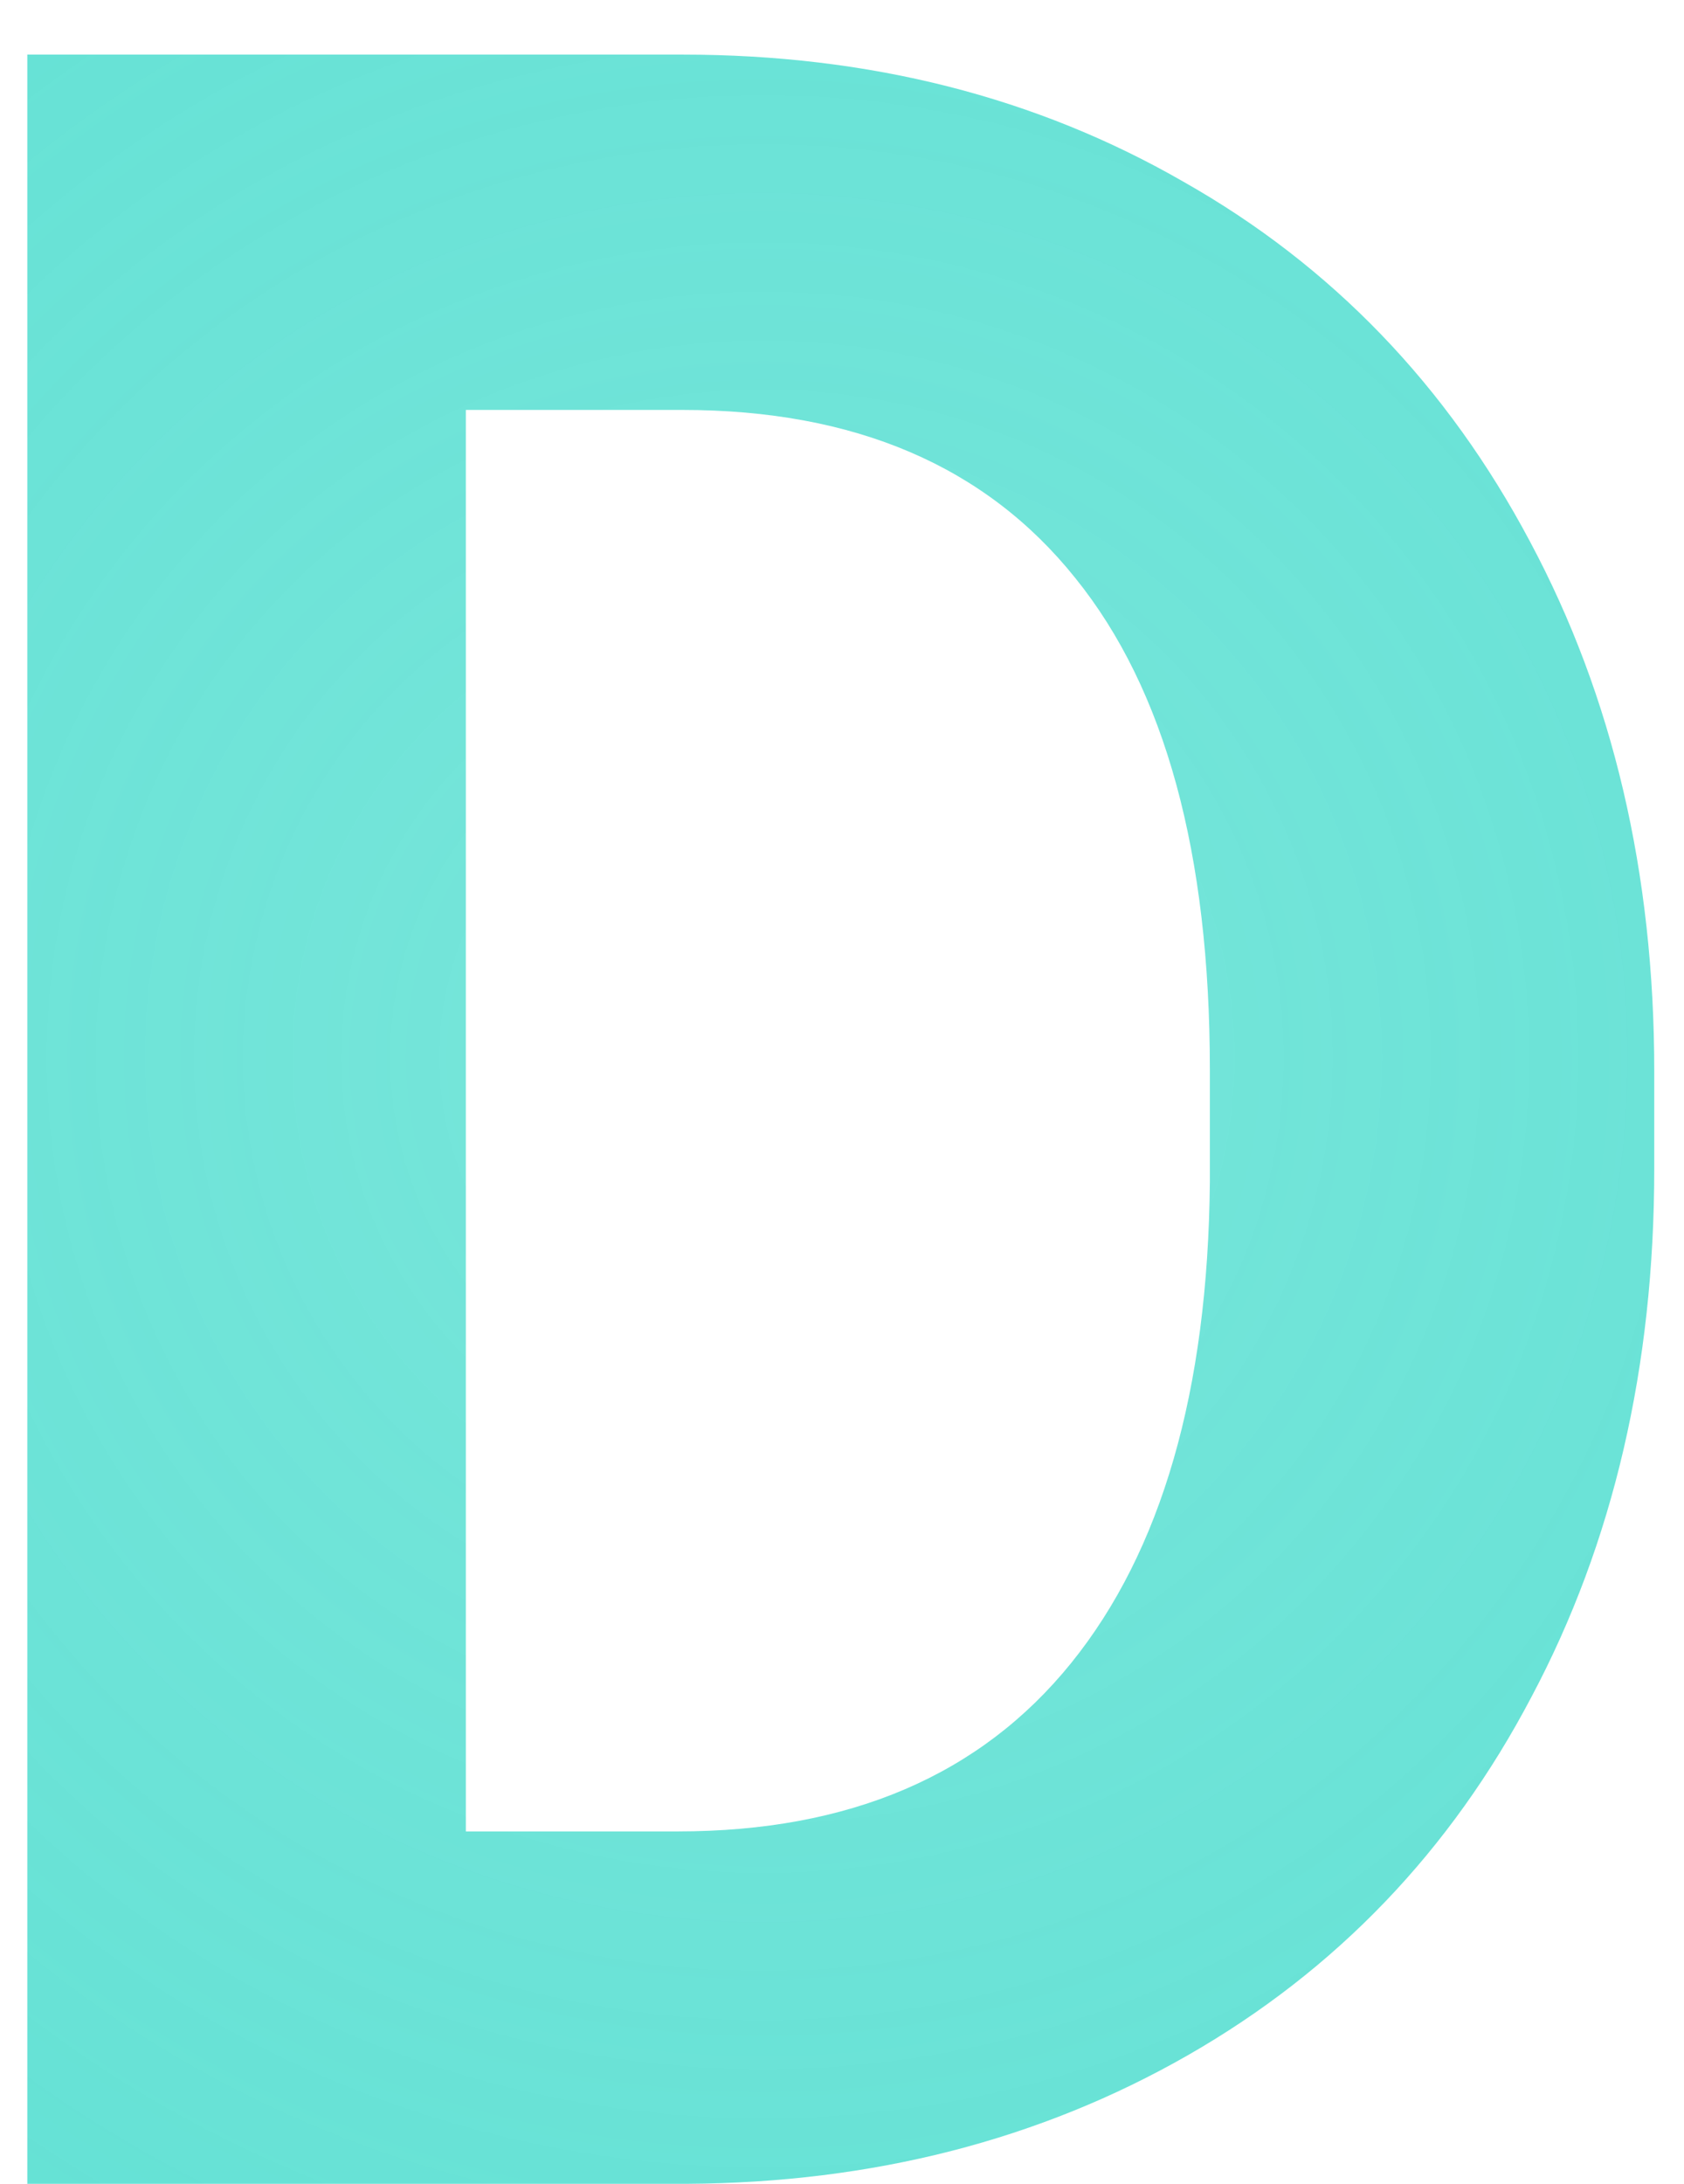 <svg width="27" height="35" viewBox="0 0 27 35" fill="none" xmlns="http://www.w3.org/2000/svg">
<path d="M0.438 35V0.875H10.938C13.938 0.875 16.617 1.555 18.977 2.914C21.352 4.258 23.203 6.18 24.531 8.68C25.859 11.164 26.523 13.992 26.523 17.164V18.734C26.523 21.906 25.867 24.727 24.555 27.195C23.258 29.664 21.422 31.578 19.047 32.938C16.672 34.297 13.992 34.984 11.008 35H0.438ZM7.469 6.57V29.352H10.867C13.617 29.352 15.719 28.453 17.172 26.656C18.625 24.859 19.367 22.289 19.398 18.945V17.141C19.398 13.672 18.68 11.047 17.242 9.266C15.805 7.469 13.703 6.57 10.938 6.57H7.469Z" fill="url(#paint0_diamond)"/>
<defs>
<radialGradient id="paint0_diamond" cx="0" cy="0" r="1" gradientUnits="userSpaceOnUse" gradientTransform="translate(12.242 16.893) rotate(88.075) scale(45.115 45.081)">
<stop stop-color="#52ded0" stop-opacity="0.78"/>
<stop offset="1" stop-color="#52ded0"/>
</radialGradient>
</defs>
</svg>
